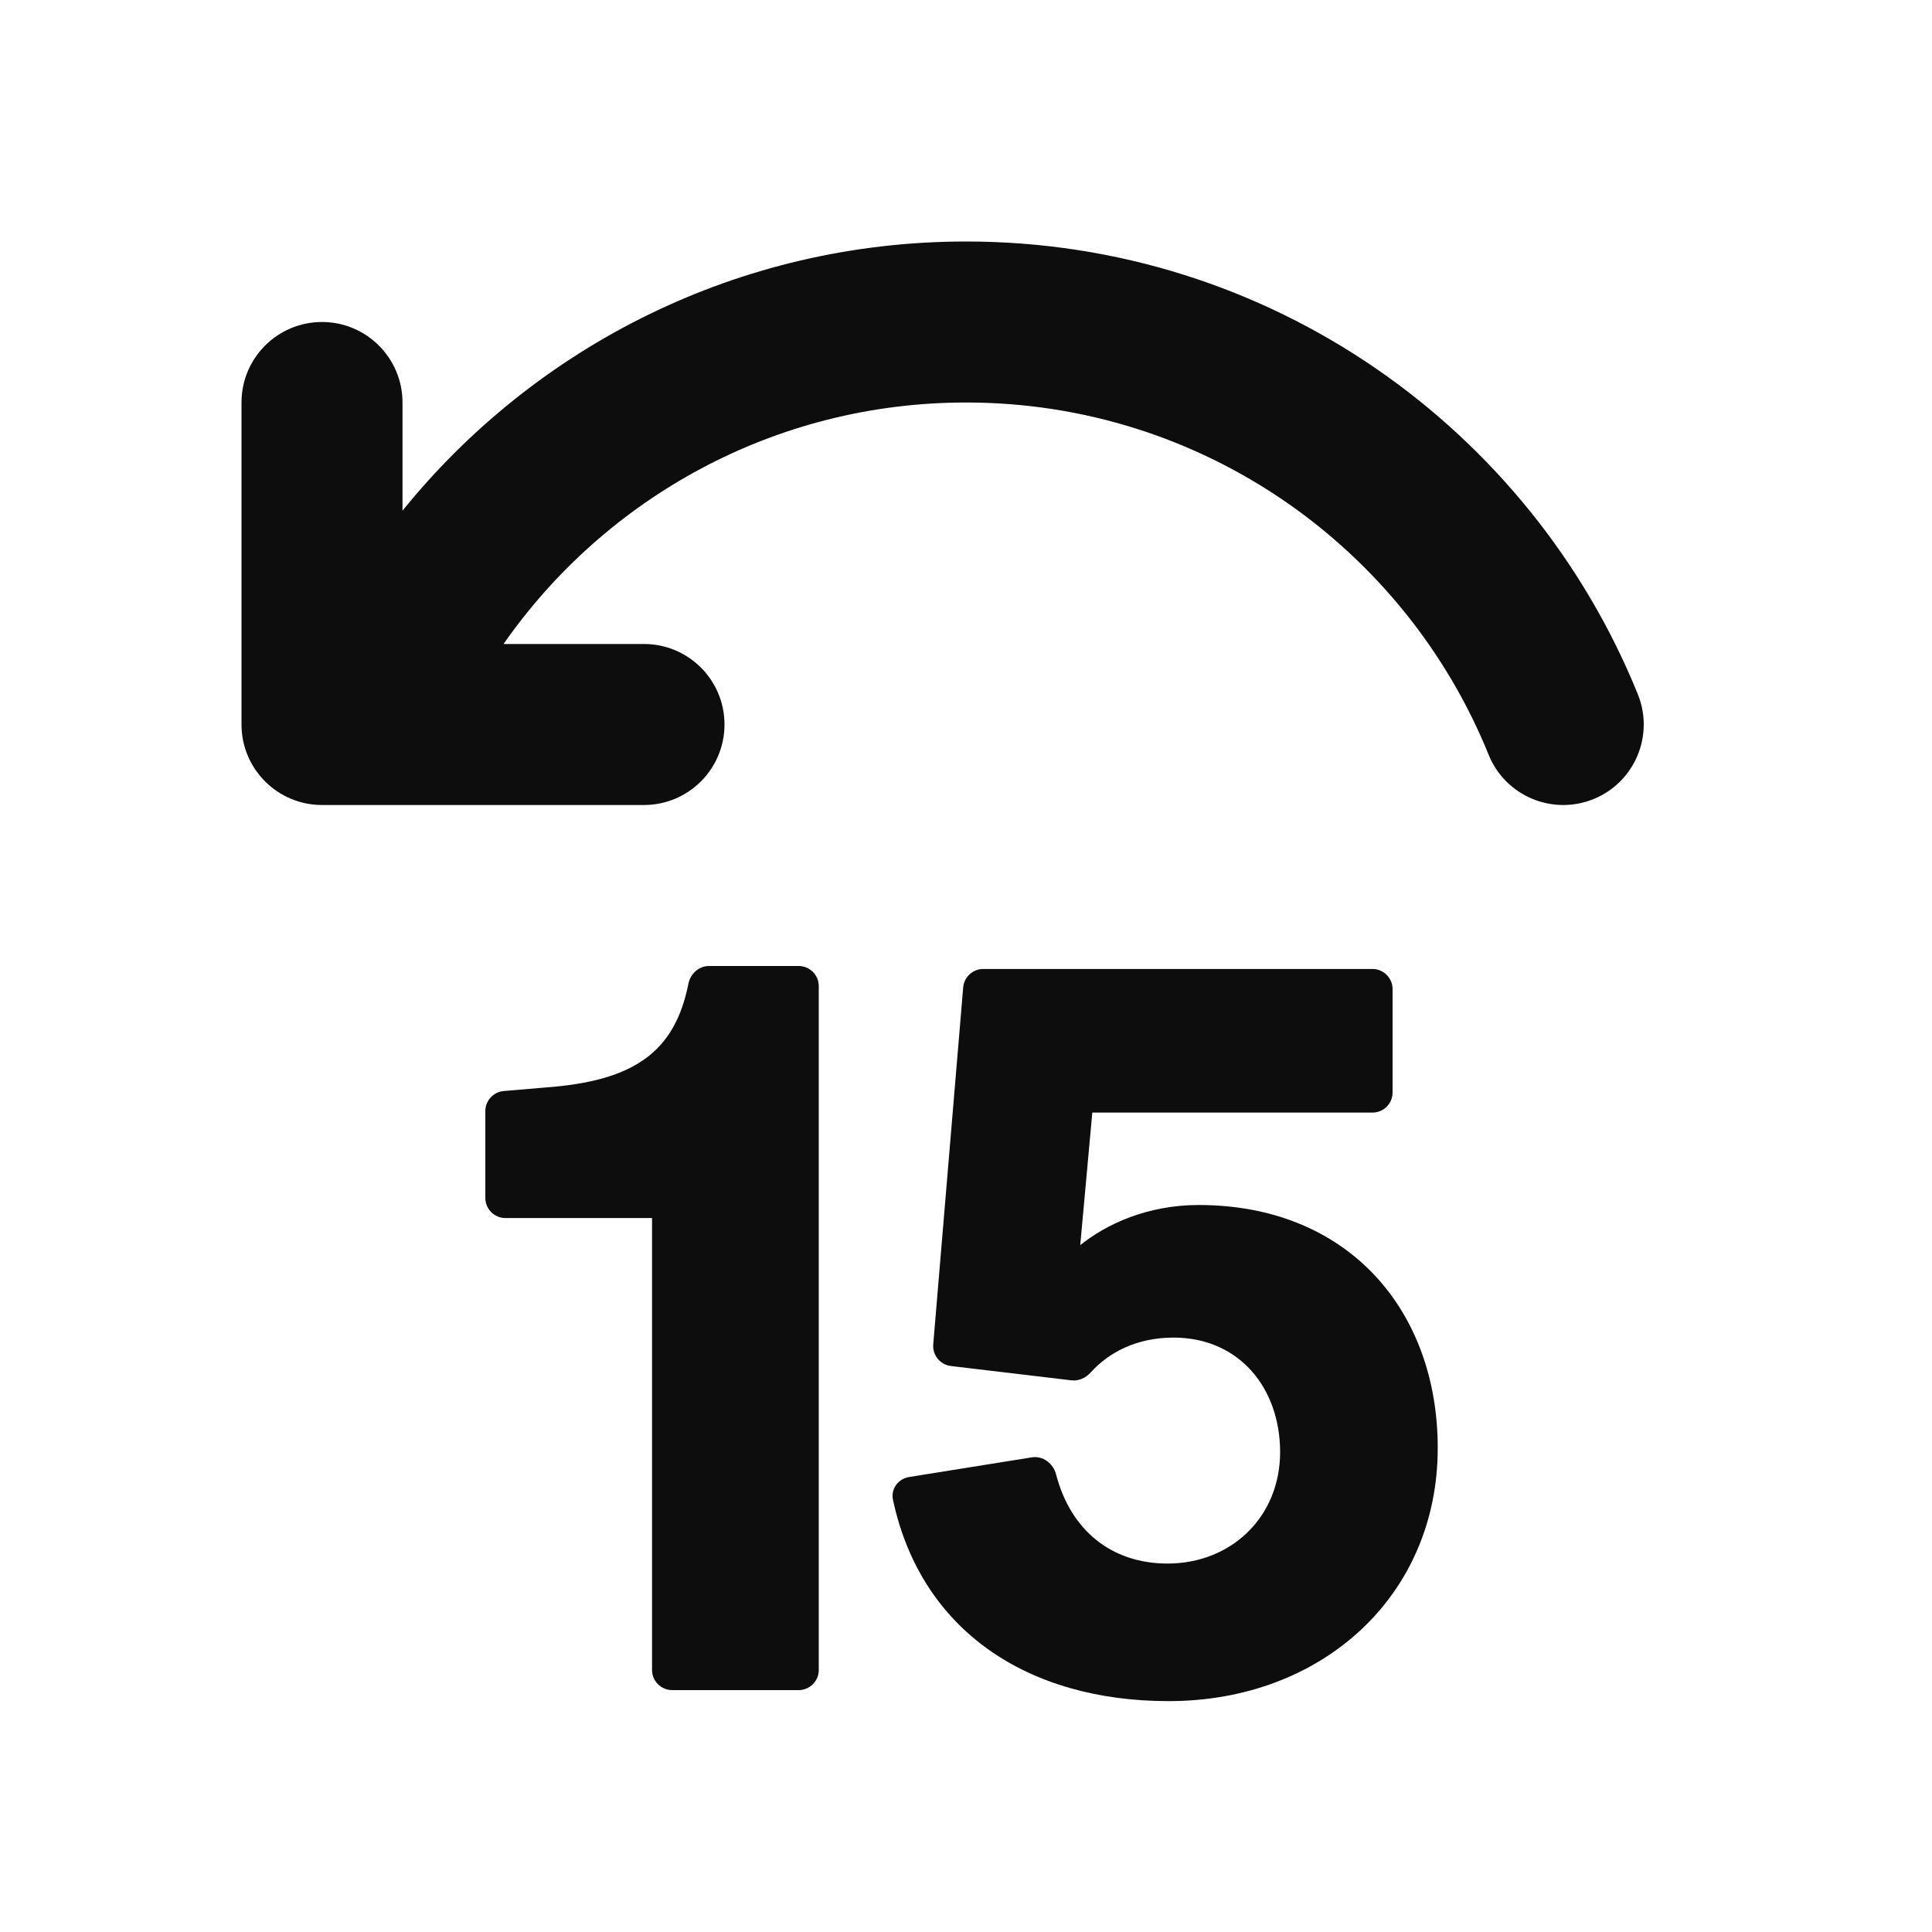 <svg width="24" height="24" viewBox="0 0 24 24" fill="none" xmlns="http://www.w3.org/2000/svg">
<path d="M8 10C8.552 10 9 9.552 9 9C9 8.448 8.552 8 8 8H6.255C7.521 6.186 9.623 5 12.001 5C14.937 5 17.453 6.808 18.492 9.375C18.699 9.887 19.282 10.134 19.794 9.927C20.306 9.72 20.553 9.137 20.346 8.625C19.012 5.328 15.779 3 12.001 3C9.172 3 6.649 4.305 5 6.344V5C5 4.448 4.552 4 4 4C3.448 4 3 4.448 3 5V9C3 9.552 3.448 10 4 10C5.333 10 6.667 10 8 10Z" fill="#0D0D0D"/>
<path d="M13.549 17.049C13.488 17.117 13.4 17.158 13.309 17.147L11.812 16.969C11.679 16.953 11.582 16.834 11.593 16.7L11.965 12.267C11.976 12.137 12.084 12.037 12.214 12.037H17.049C17.187 12.037 17.299 12.149 17.299 12.287V13.571C17.299 13.71 17.187 13.821 17.049 13.821H13.569L13.419 15.468C13.743 15.206 14.255 14.969 14.891 14.969C16.738 14.969 17.86 16.267 17.86 17.988C17.86 19.822 16.426 21.132 14.517 21.132C12.757 21.132 11.439 20.248 11.093 18.631C11.064 18.497 11.157 18.37 11.293 18.348L12.816 18.104C12.955 18.081 13.083 18.179 13.119 18.315C13.297 19.003 13.801 19.423 14.504 19.423C15.29 19.423 15.902 18.849 15.902 18.038C15.902 17.24 15.39 16.616 14.579 16.616C14.114 16.616 13.771 16.804 13.549 17.049Z" fill="#0D0D0D"/>
<path d="M8.552 12.219C8.577 12.095 8.682 12 8.808 12H9.921C10.059 12 10.171 12.112 10.171 12.25V20.745C10.171 20.883 10.059 20.995 9.921 20.995H8.35C8.212 20.995 8.1 20.883 8.1 20.745V15.131H6.279C6.141 15.131 6.029 15.019 6.029 14.881V13.802C6.029 13.672 6.129 13.564 6.259 13.553L6.778 13.509C7.874 13.429 8.383 13.071 8.552 12.219Z" fill="#0D0D0D"/>
</svg>
